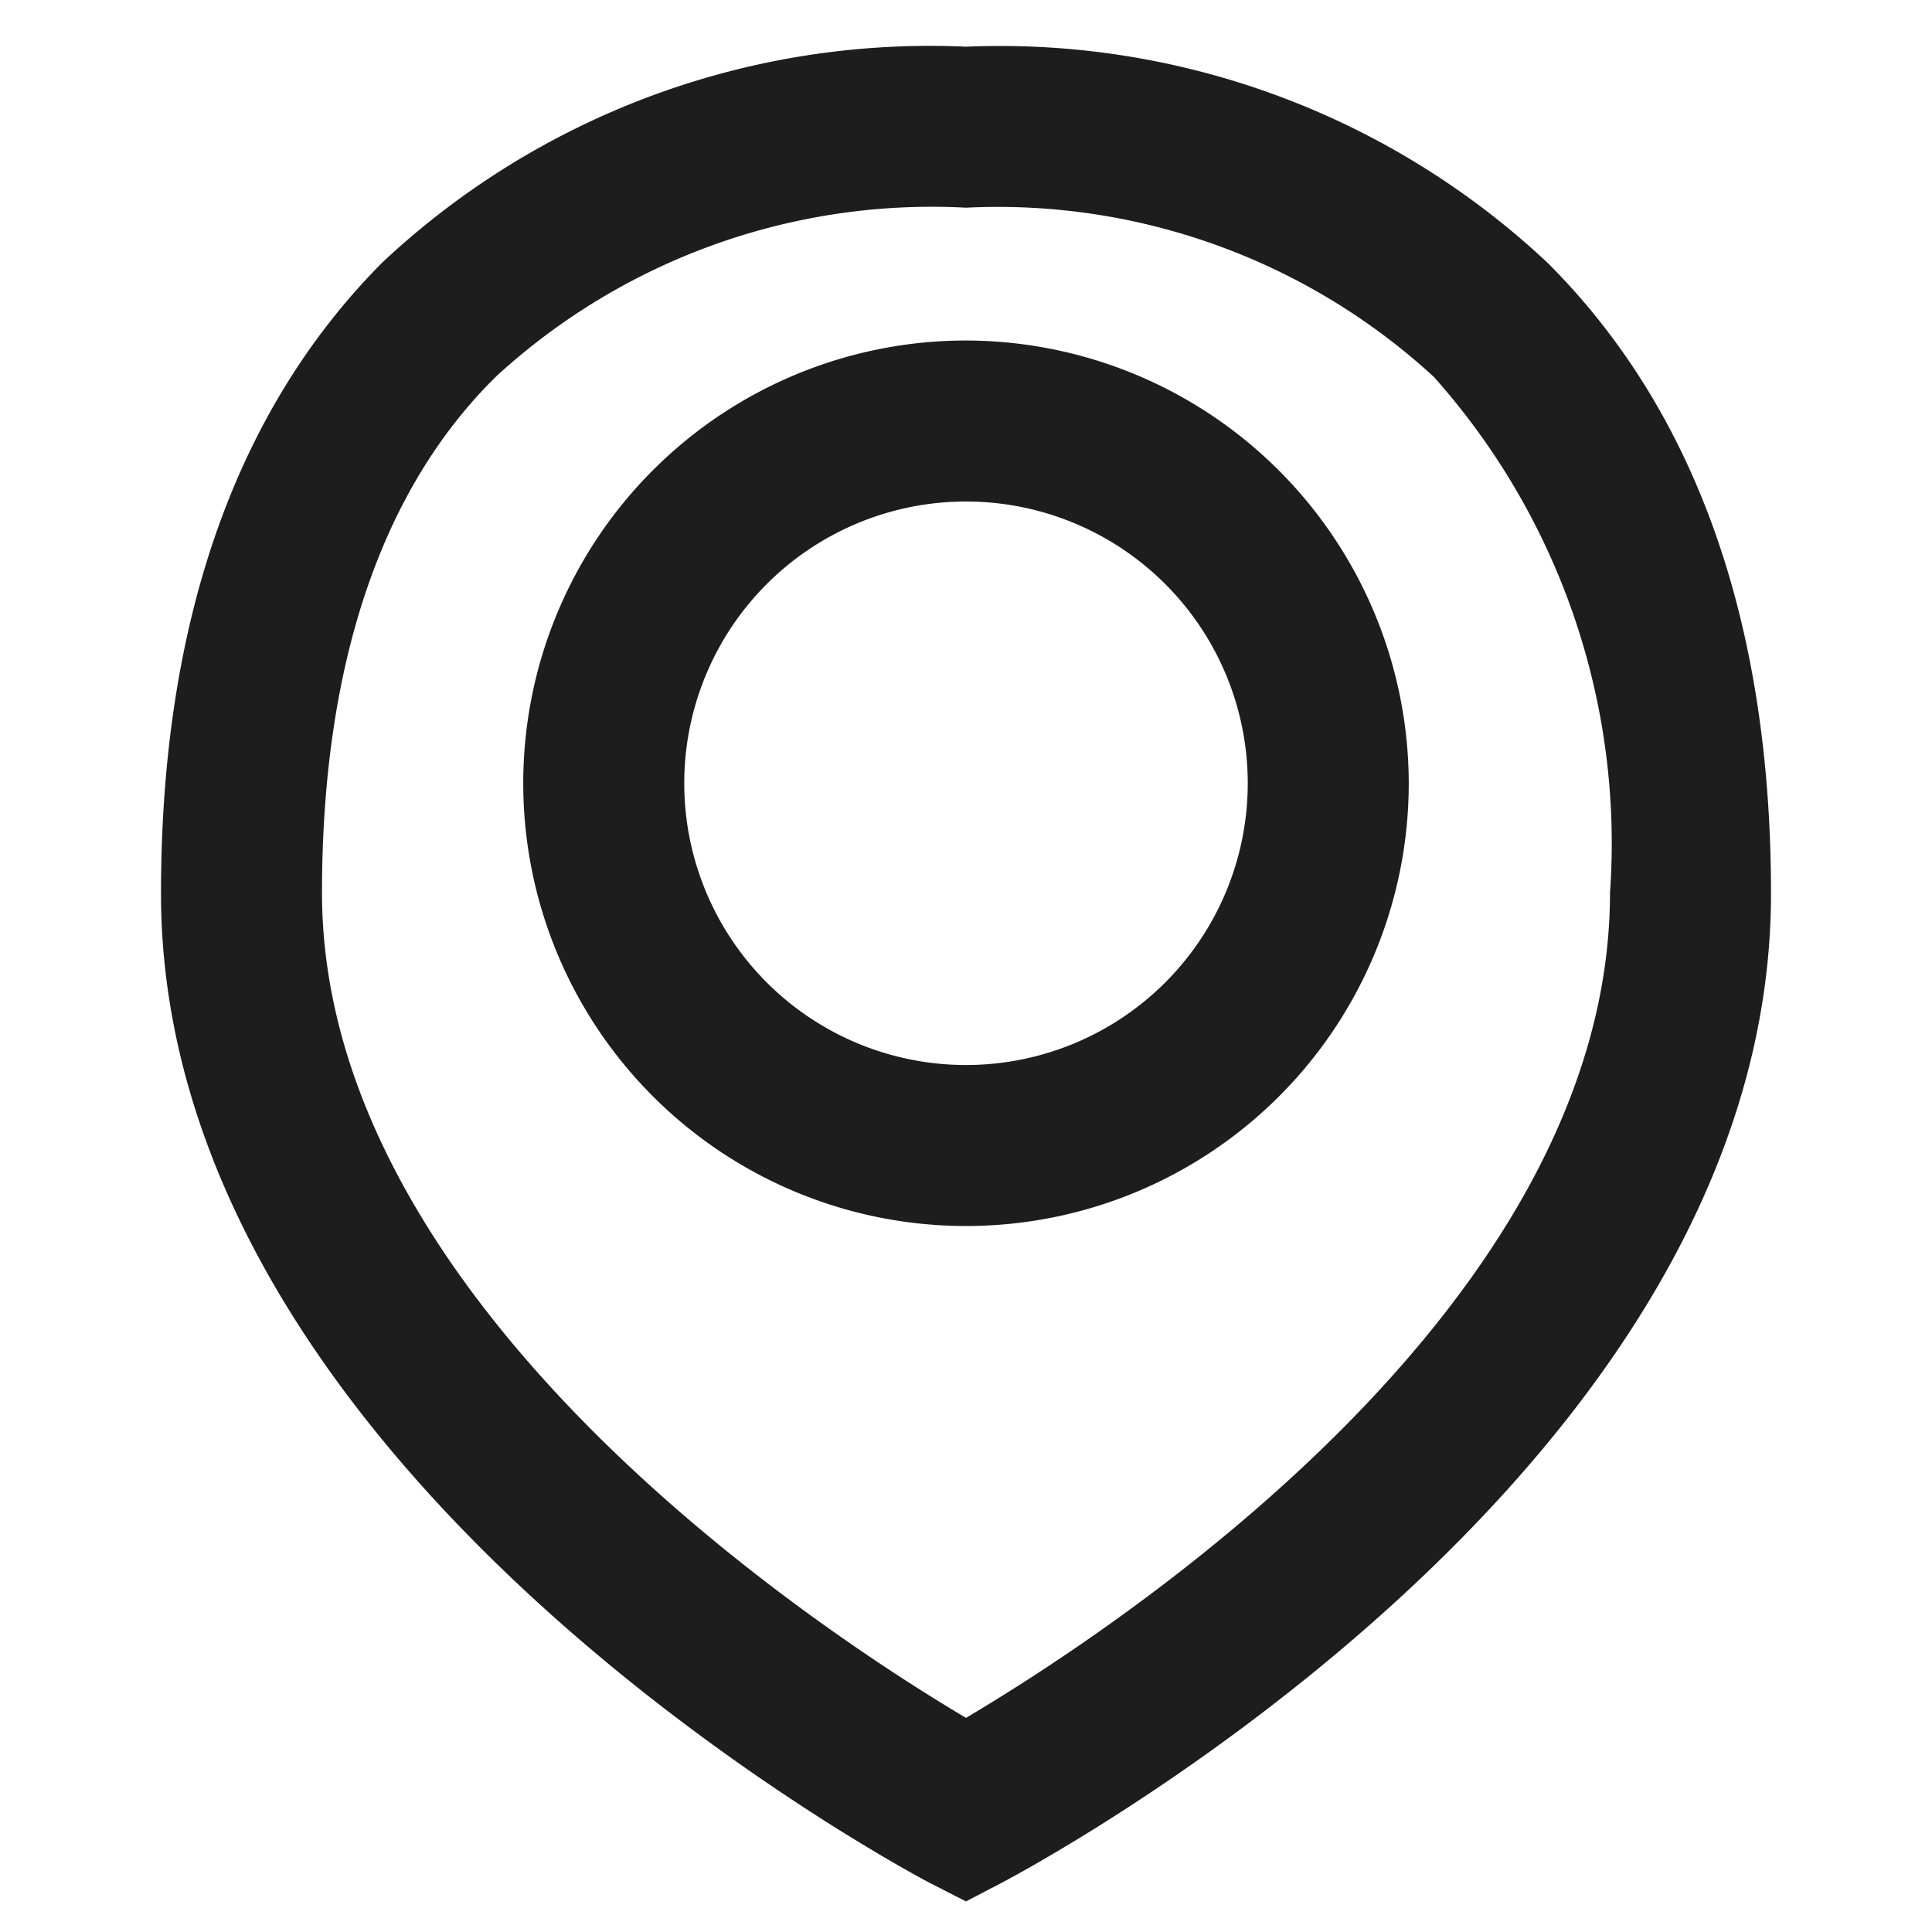 <svg xmlns="http://www.w3.org/2000/svg" viewBox="0 0 24 24"><defs><style>.cls-1{fill:#1d1d1d;}</style></defs><g id="Layer_16" data-name="Layer 16"><path class="cls-1" d="M19.23,3.27A9.94,9.94,0,0,0,12,.58,9.94,9.94,0,0,0,4.75,3.26C2.92,5.1,2,7.74,2,11.1c0,7.17,9.14,12.07,9.53,12.28l.47.24.46-.24C12.85,23.17,22,18.3,22,11.1,22,7.76,21.08,5.12,19.23,3.27ZM12,21.34c-1.77-1.05-8-5.11-8-10.25,0-2.8.72-5,2.17-6.42A8,8,0,0,1,12,2.58a8,8,0,0,1,5.81,2.1A8.7,8.7,0,0,1,20,11.09C20,16.26,13.77,20.29,12,21.34Z"/><path class="cls-1" d="M12,4.23a5.5,5.5,0,1,0,5.5,5.5A5.51,5.51,0,0,0,12,4.23Zm0,9a3.5,3.5,0,1,1,3.5-3.5A3.5,3.5,0,0,1,12,13.23Z"/></g></svg>